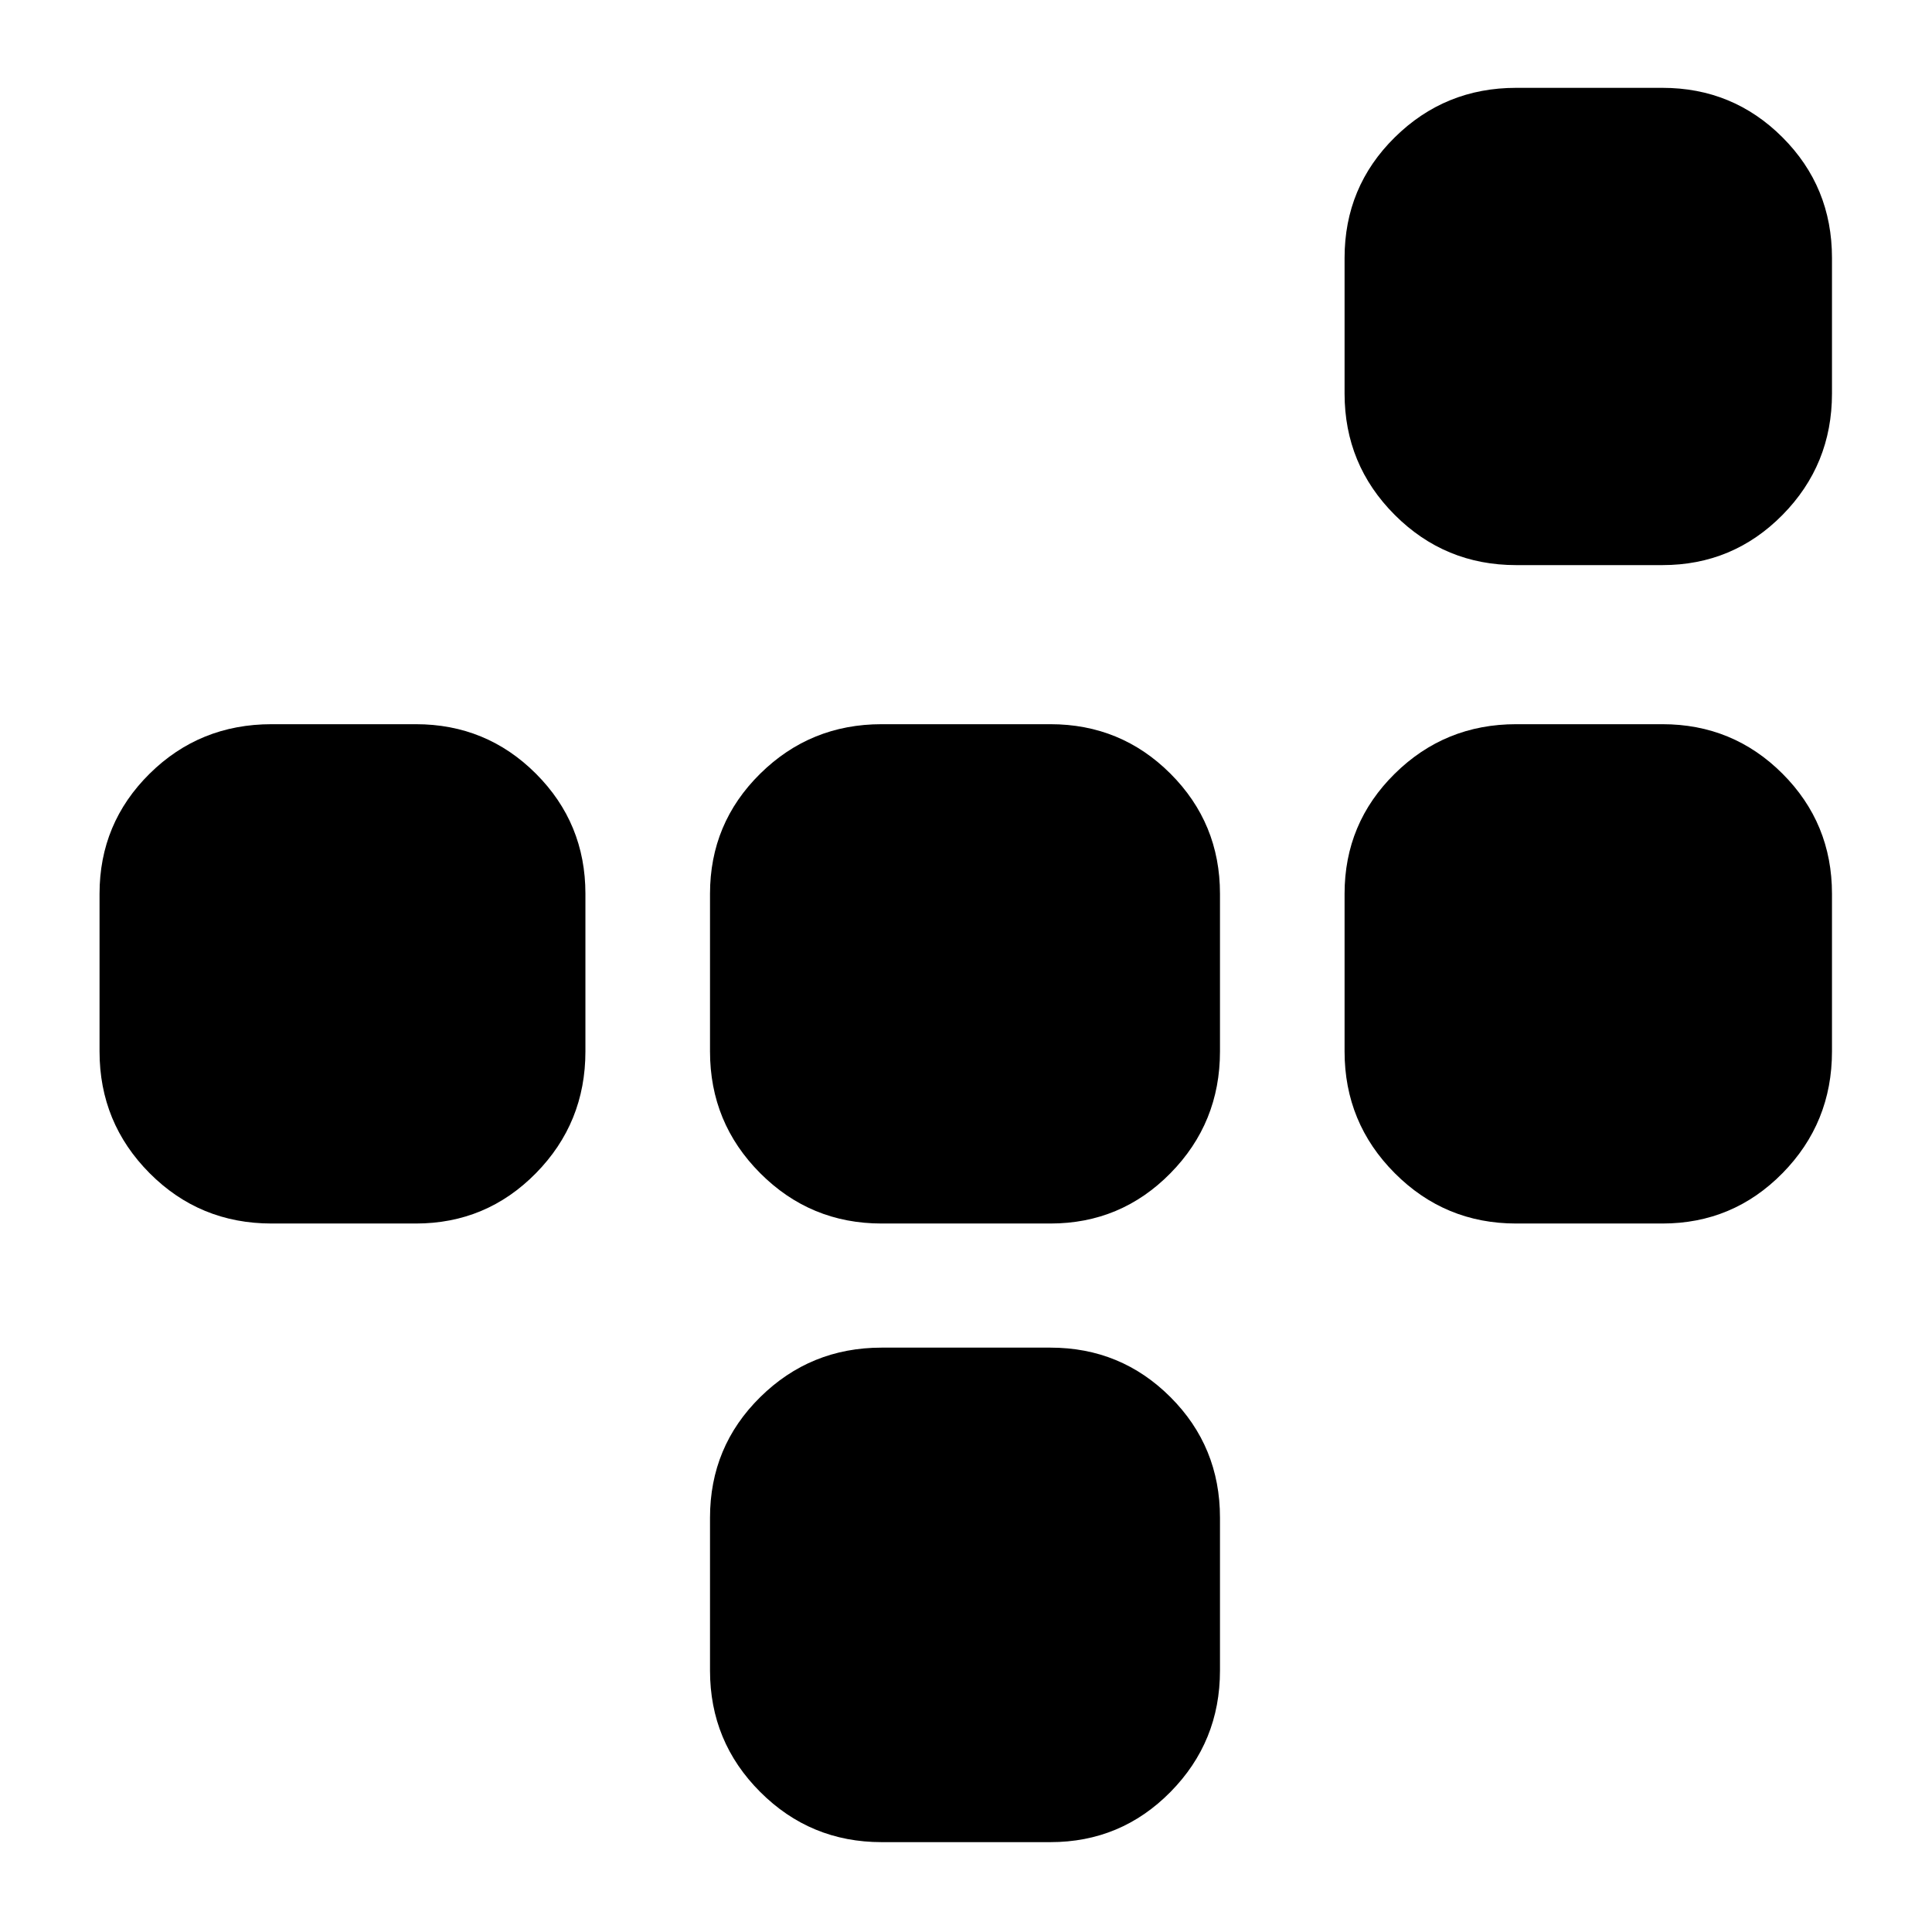 <svg xmlns="http://www.w3.org/2000/svg" height="24" viewBox="0 -960 960 960" width="24"><path d="M352.8-205.87v75.96q0 35.38 24.94 60.32 24.94 24.94 60.33 24.94h83.86q35.07 0 59.67-24.94t24.6-60.32v-75.96q0-35.31-24.6-59.9-24.6-24.6-59.67-24.6h-83.86q-35.39 0-60.33 24.6-24.94 24.59-24.94 59.9Zm-61.91-231.67v-78.35q0-35.07-24.59-59.67-24.6-24.59-59.67-24.59h-71.67q-35.73 0-60.62 24.59-24.88 24.6-24.88 59.67v78.35q0 35.48 24.88 60.49 24.89 25.01 60.62 25.01h71.67q35.07 0 59.67-25.01 24.59-25.01 24.59-60.49Zm147.18 85.5h83.86q35.07 0 59.67-25.01t24.6-60.49v-78.35q0-35.07-24.6-59.67-24.6-24.59-59.67-24.59h-83.86q-35.39 0-60.33 24.59-24.94 24.6-24.94 59.67v78.35q0 35.48 24.94 60.49 24.94 25.01 60.33 25.01Zm315.3 0h72.67q35.07 0 59.67-25.01 24.59-25.01 24.59-60.49v-78.35q0-35.07-24.59-59.67-24.6-24.59-59.67-24.59h-72.67q-35.39 0-60.32 24.59-24.94 24.6-24.94 59.67v78.35q0 35.48 24.94 60.49 24.93 25.01 60.32 25.01Zm0-327.16h72.67q35.07 0 59.67-24.93 24.59-24.94 24.59-60.33v-67.39q0-35.31-24.59-59.9-24.6-24.6-59.67-24.6h-72.67q-35.39 0-60.32 24.6-24.94 24.59-24.94 59.9v67.39q0 35.39 24.94 60.33 24.93 24.93 60.32 24.93Z"/></svg>